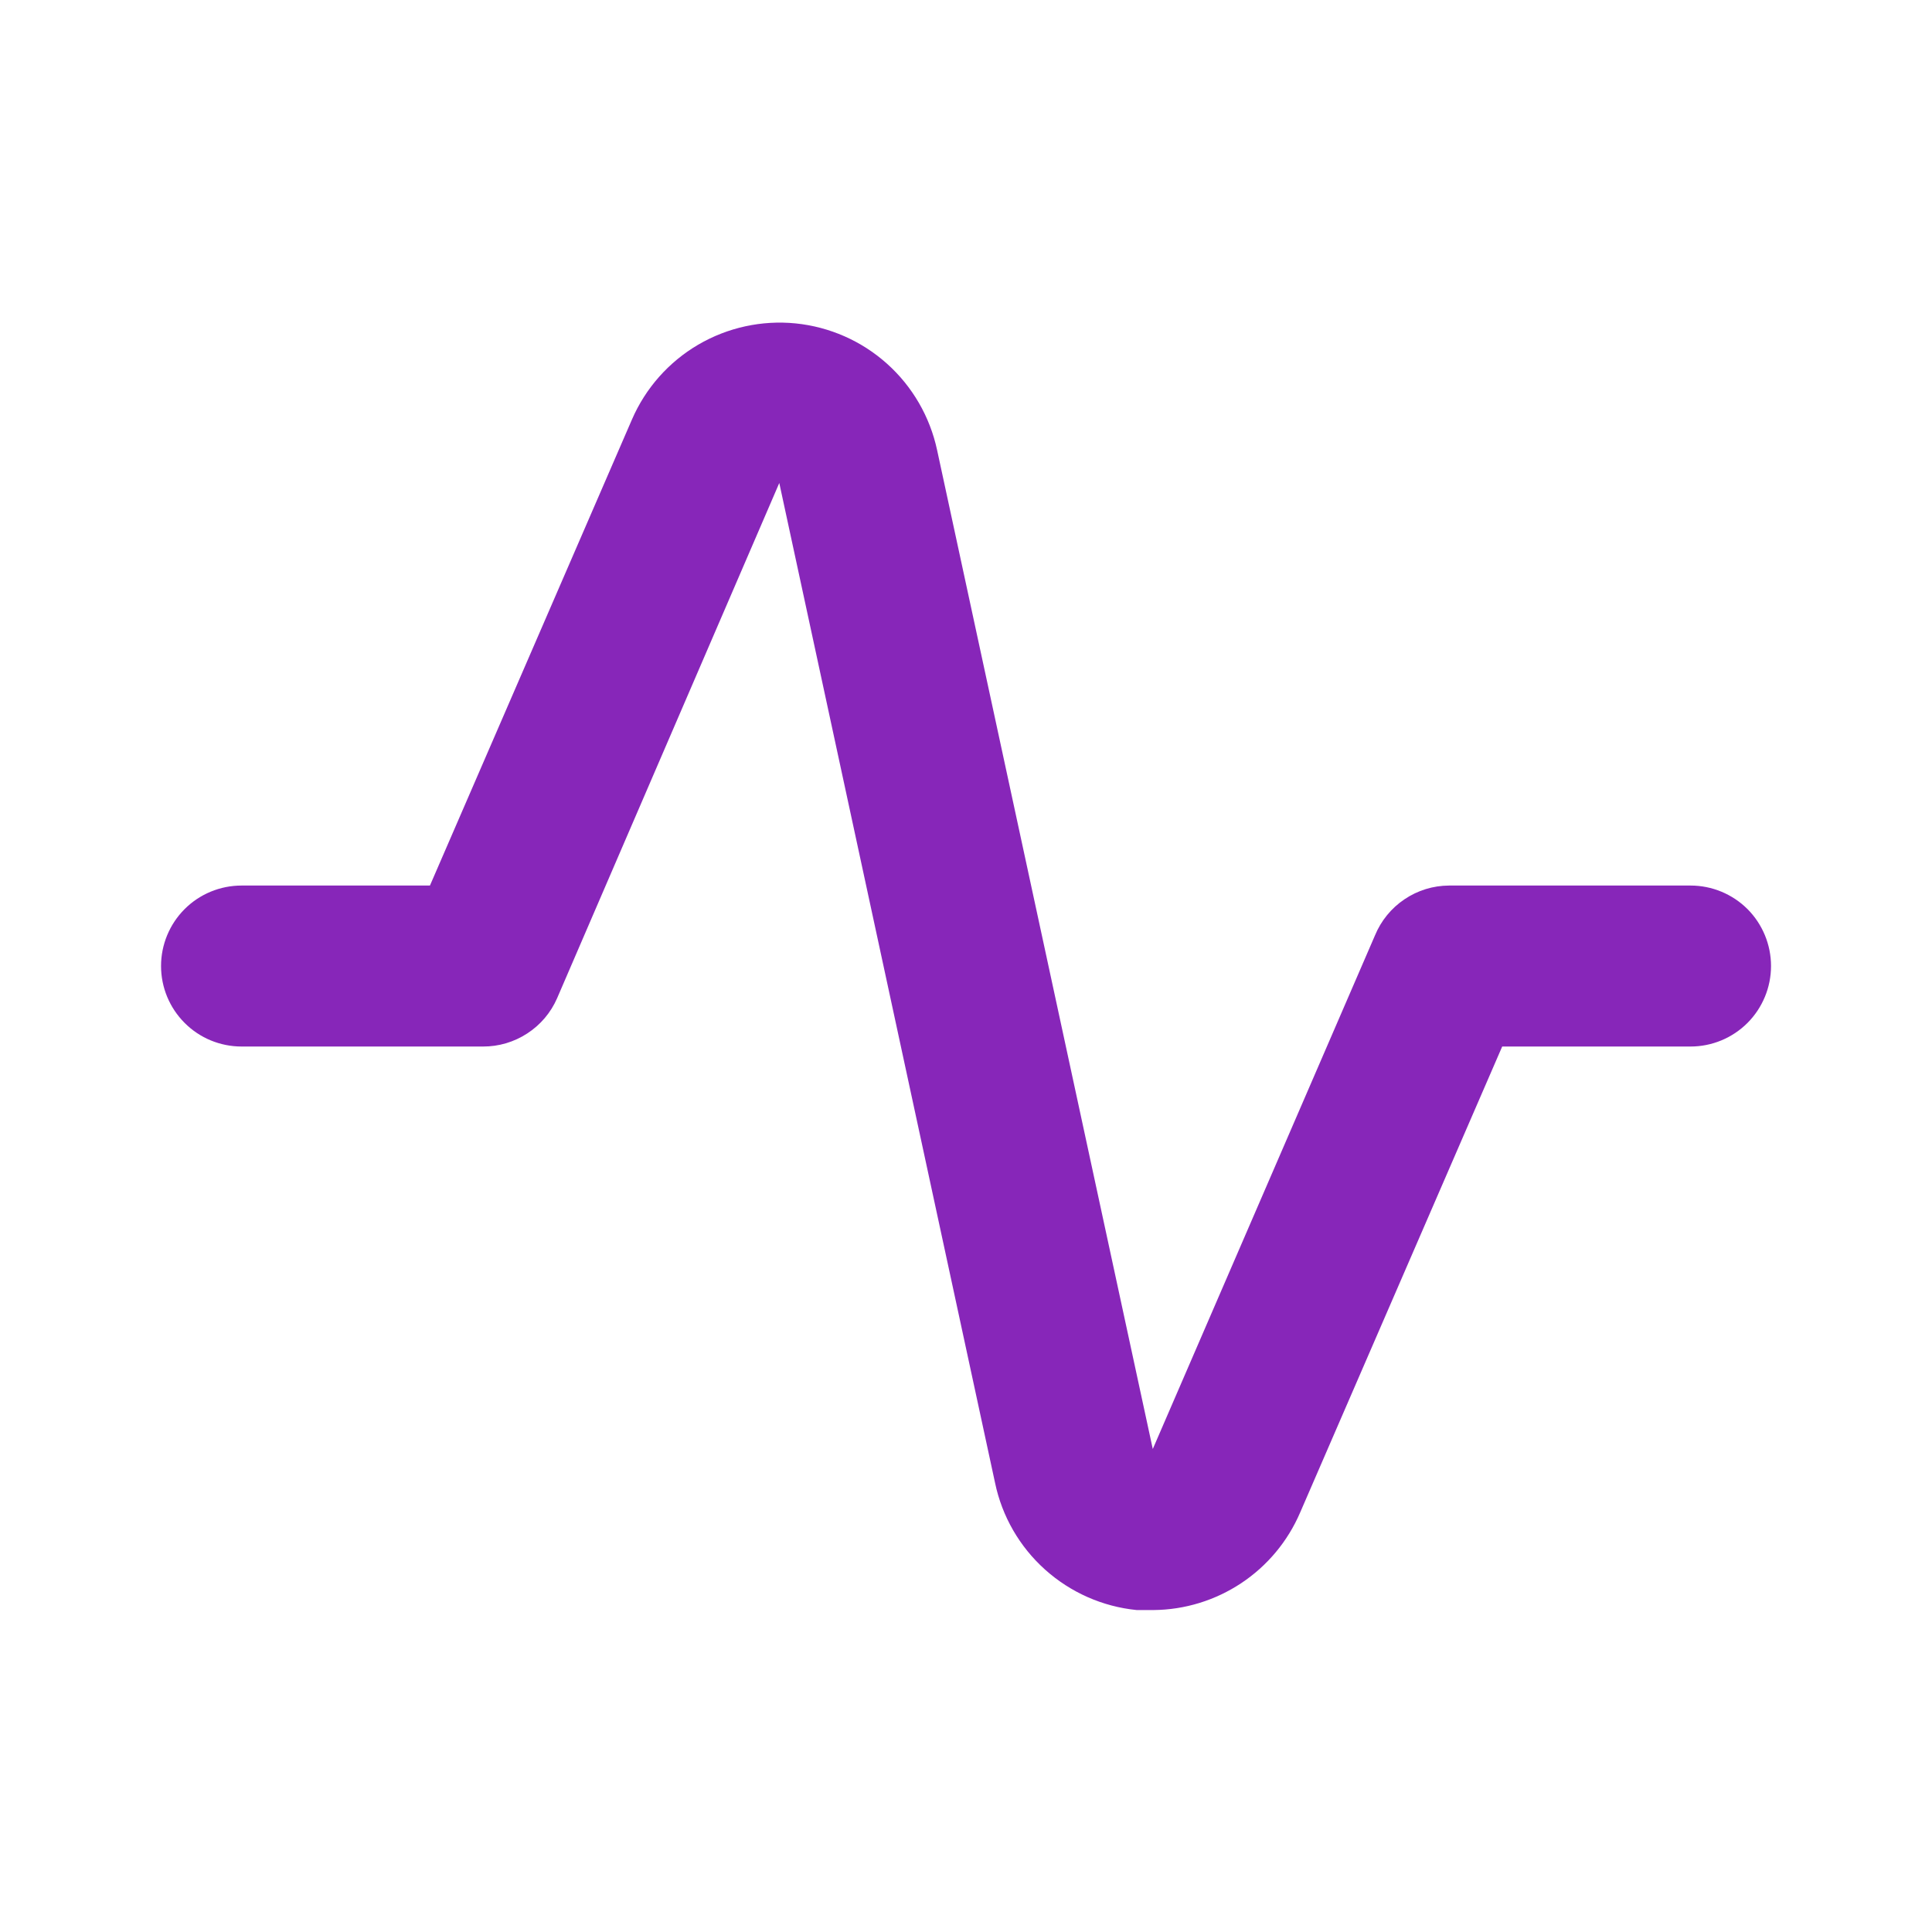 <svg width="28" height="28" viewBox="0 0 28 28" fill="none" xmlns="http://www.w3.org/2000/svg">
<path d="M16.719 23.334H16.474C15.98 23.285 15.515 23.079 15.146 22.748C14.776 22.416 14.522 21.976 14.421 21.49L11.294 7L8.074 14.467C7.983 14.676 7.833 14.853 7.642 14.977C7.451 15.102 7.228 15.168 7.001 15.167H3.501C3.191 15.167 2.894 15.044 2.676 14.825C2.457 14.606 2.334 14.31 2.334 14C2.334 13.691 2.457 13.394 2.676 13.175C2.894 12.957 3.191 12.834 3.501 12.834H6.231L9.159 6.079C9.356 5.625 9.692 5.246 10.118 4.996C10.545 4.746 11.04 4.638 11.531 4.687C12.023 4.737 12.487 4.941 12.855 5.271C13.223 5.6 13.477 6.039 13.581 6.522L16.707 21L19.927 13.557C20.015 13.344 20.163 13.162 20.355 13.033C20.546 12.904 20.77 12.835 21.001 12.834H24.501C24.81 12.834 25.107 12.957 25.326 13.175C25.544 13.394 25.667 13.691 25.667 14C25.667 14.31 25.544 14.606 25.326 14.825C25.107 15.044 24.81 15.167 24.501 15.167H21.771L18.842 21.922C18.663 22.338 18.367 22.693 17.991 22.943C17.613 23.194 17.172 23.33 16.719 23.334Z" fill="#8726B9"/>
</svg>
